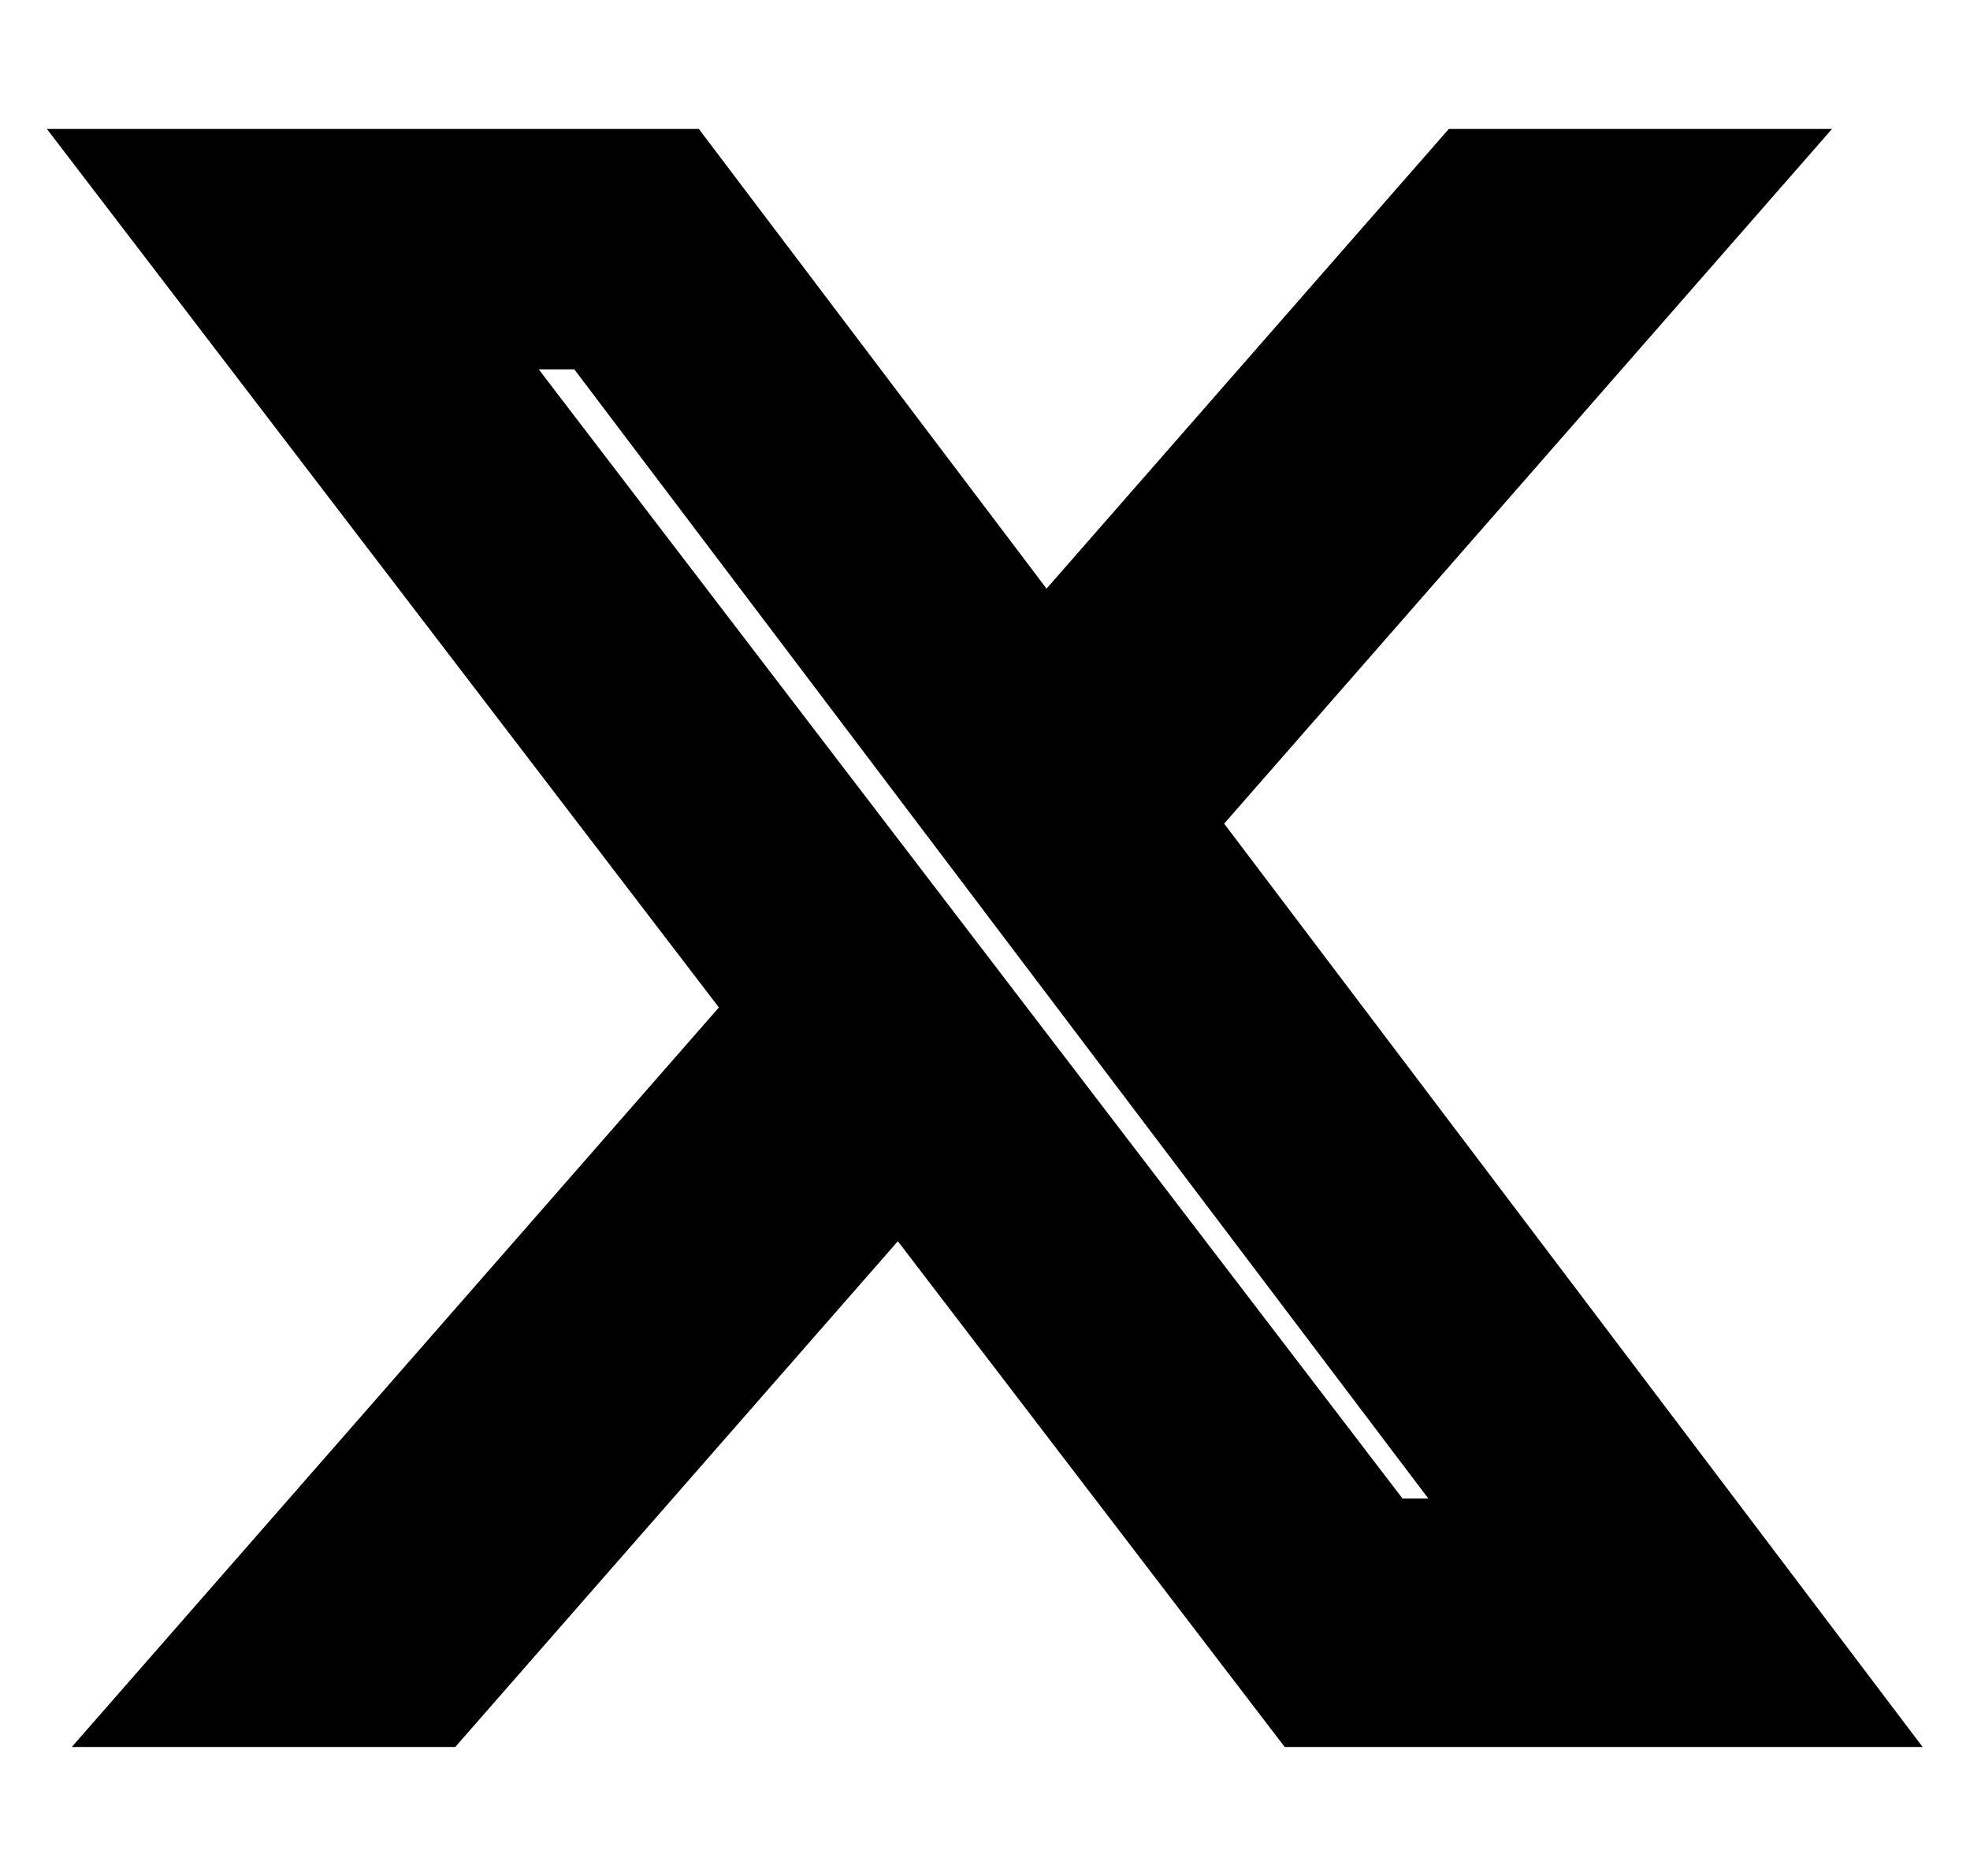 <svg
  width="21"
  height="20"
  viewBox="0 0 21 20"
  stroke="currentColor"
>
  <path d="M15.671 1.875H18.427L12.405 8.758L19.49 18.125H13.942L9.597 12.444L4.626 18.125H1.867L8.309 10.762L1.512 1.875H7.201L11.128 7.067L15.671 1.875ZM14.703 16.475H16.23L6.371 3.438H4.731L14.703 16.475Z" />
</svg>
